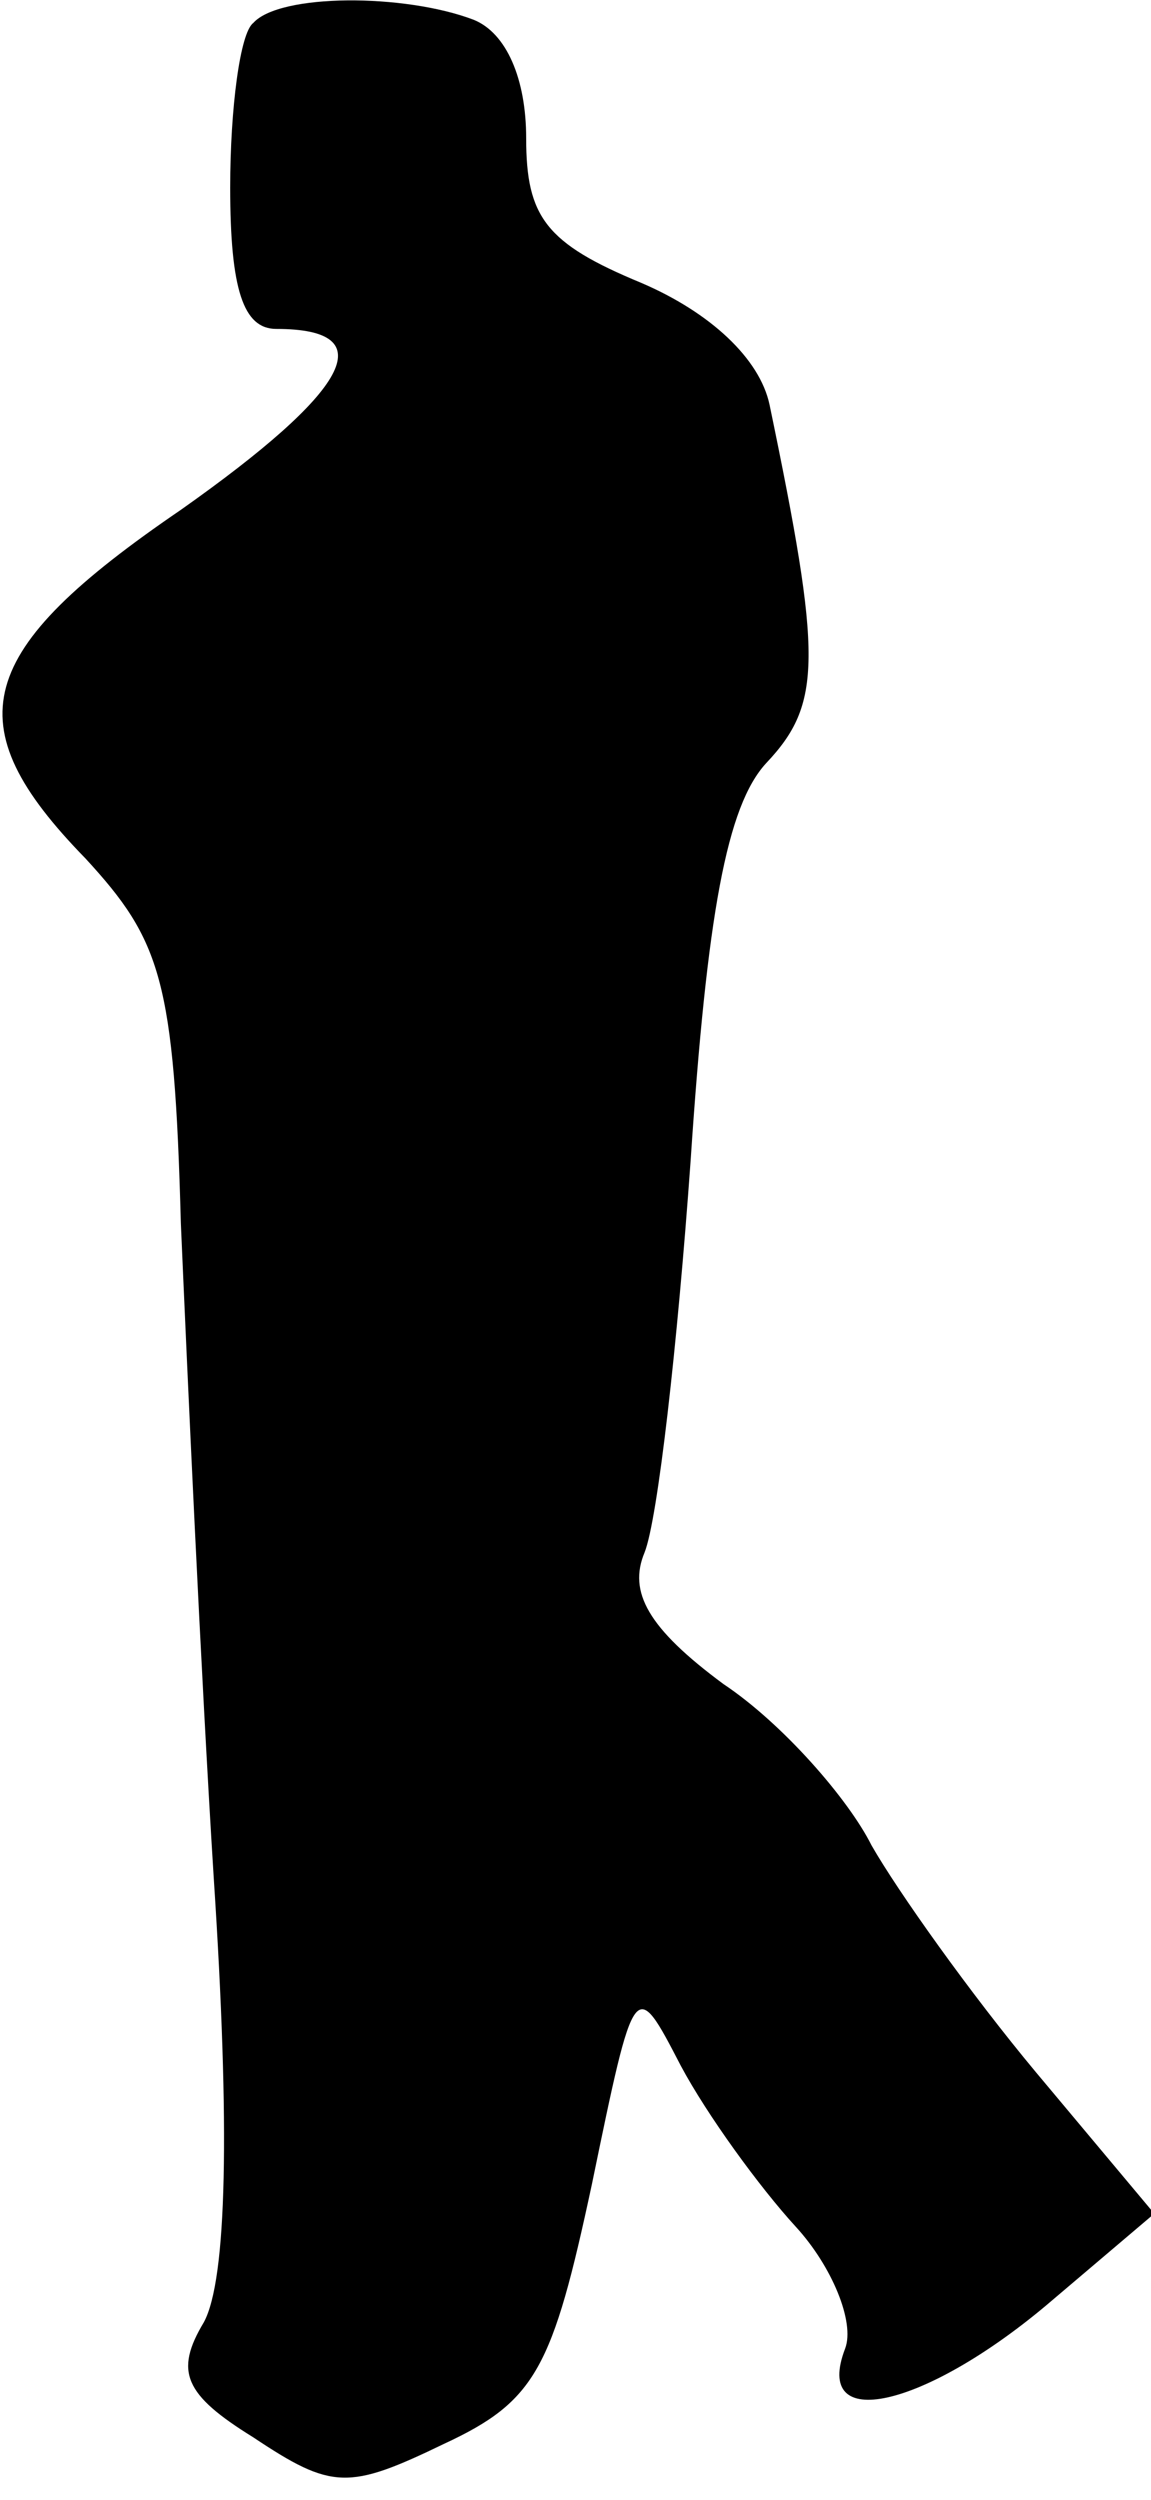 <?xml version="1.0" standalone="no"?>
<!DOCTYPE svg PUBLIC "-//W3C//DTD SVG 20010904//EN"
 "http://www.w3.org/TR/2001/REC-SVG-20010904/DTD/svg10.dtd">
<svg version="1.0" xmlns="http://www.w3.org/2000/svg"
 width="35pt" height="76pt" viewBox="0 0 35 76"
 preserveAspectRatio="xMidYMid meet">
<g transform="translate(0,76) scale(0.1,-0.1)"
fill="#000000" stroke="none">
<path fill="#000000" stroke="none" d="M77 753 c-4 -3 -7 -26 -7 -50 0 -31 4
-43 14 -43 33 0 22 -19 -29 -55 -63 -43 -69 -65 -29 -106 23 -25 27 -37 29
-111 2 -46 6 -135 10 -199 5 -76 4 -122 -3 -135 -9 -15 -6 -22 15 -35 24 -16
29 -16 58 -2 28 13 33 23 45 79 13 63 13 63 27 36 8 -15 24 -37 35 -49 11 -12
18 -29 15 -37 -10 -26 24 -18 61 13 l33 28 -36 43 c-20 24 -42 55 -50 69 -7
14 -27 37 -45 49 -23 17 -29 28 -24 40 4 10 10 63 14 119 5 75 11 108 23 121
17 18 17 32 1 109 -3 14 -18 28 -39 37 -29 12 -35 20 -35 44 0 18 -6 32 -16
36 -21 8 -59 8 -67 -1z"/>
</g>
</svg>
